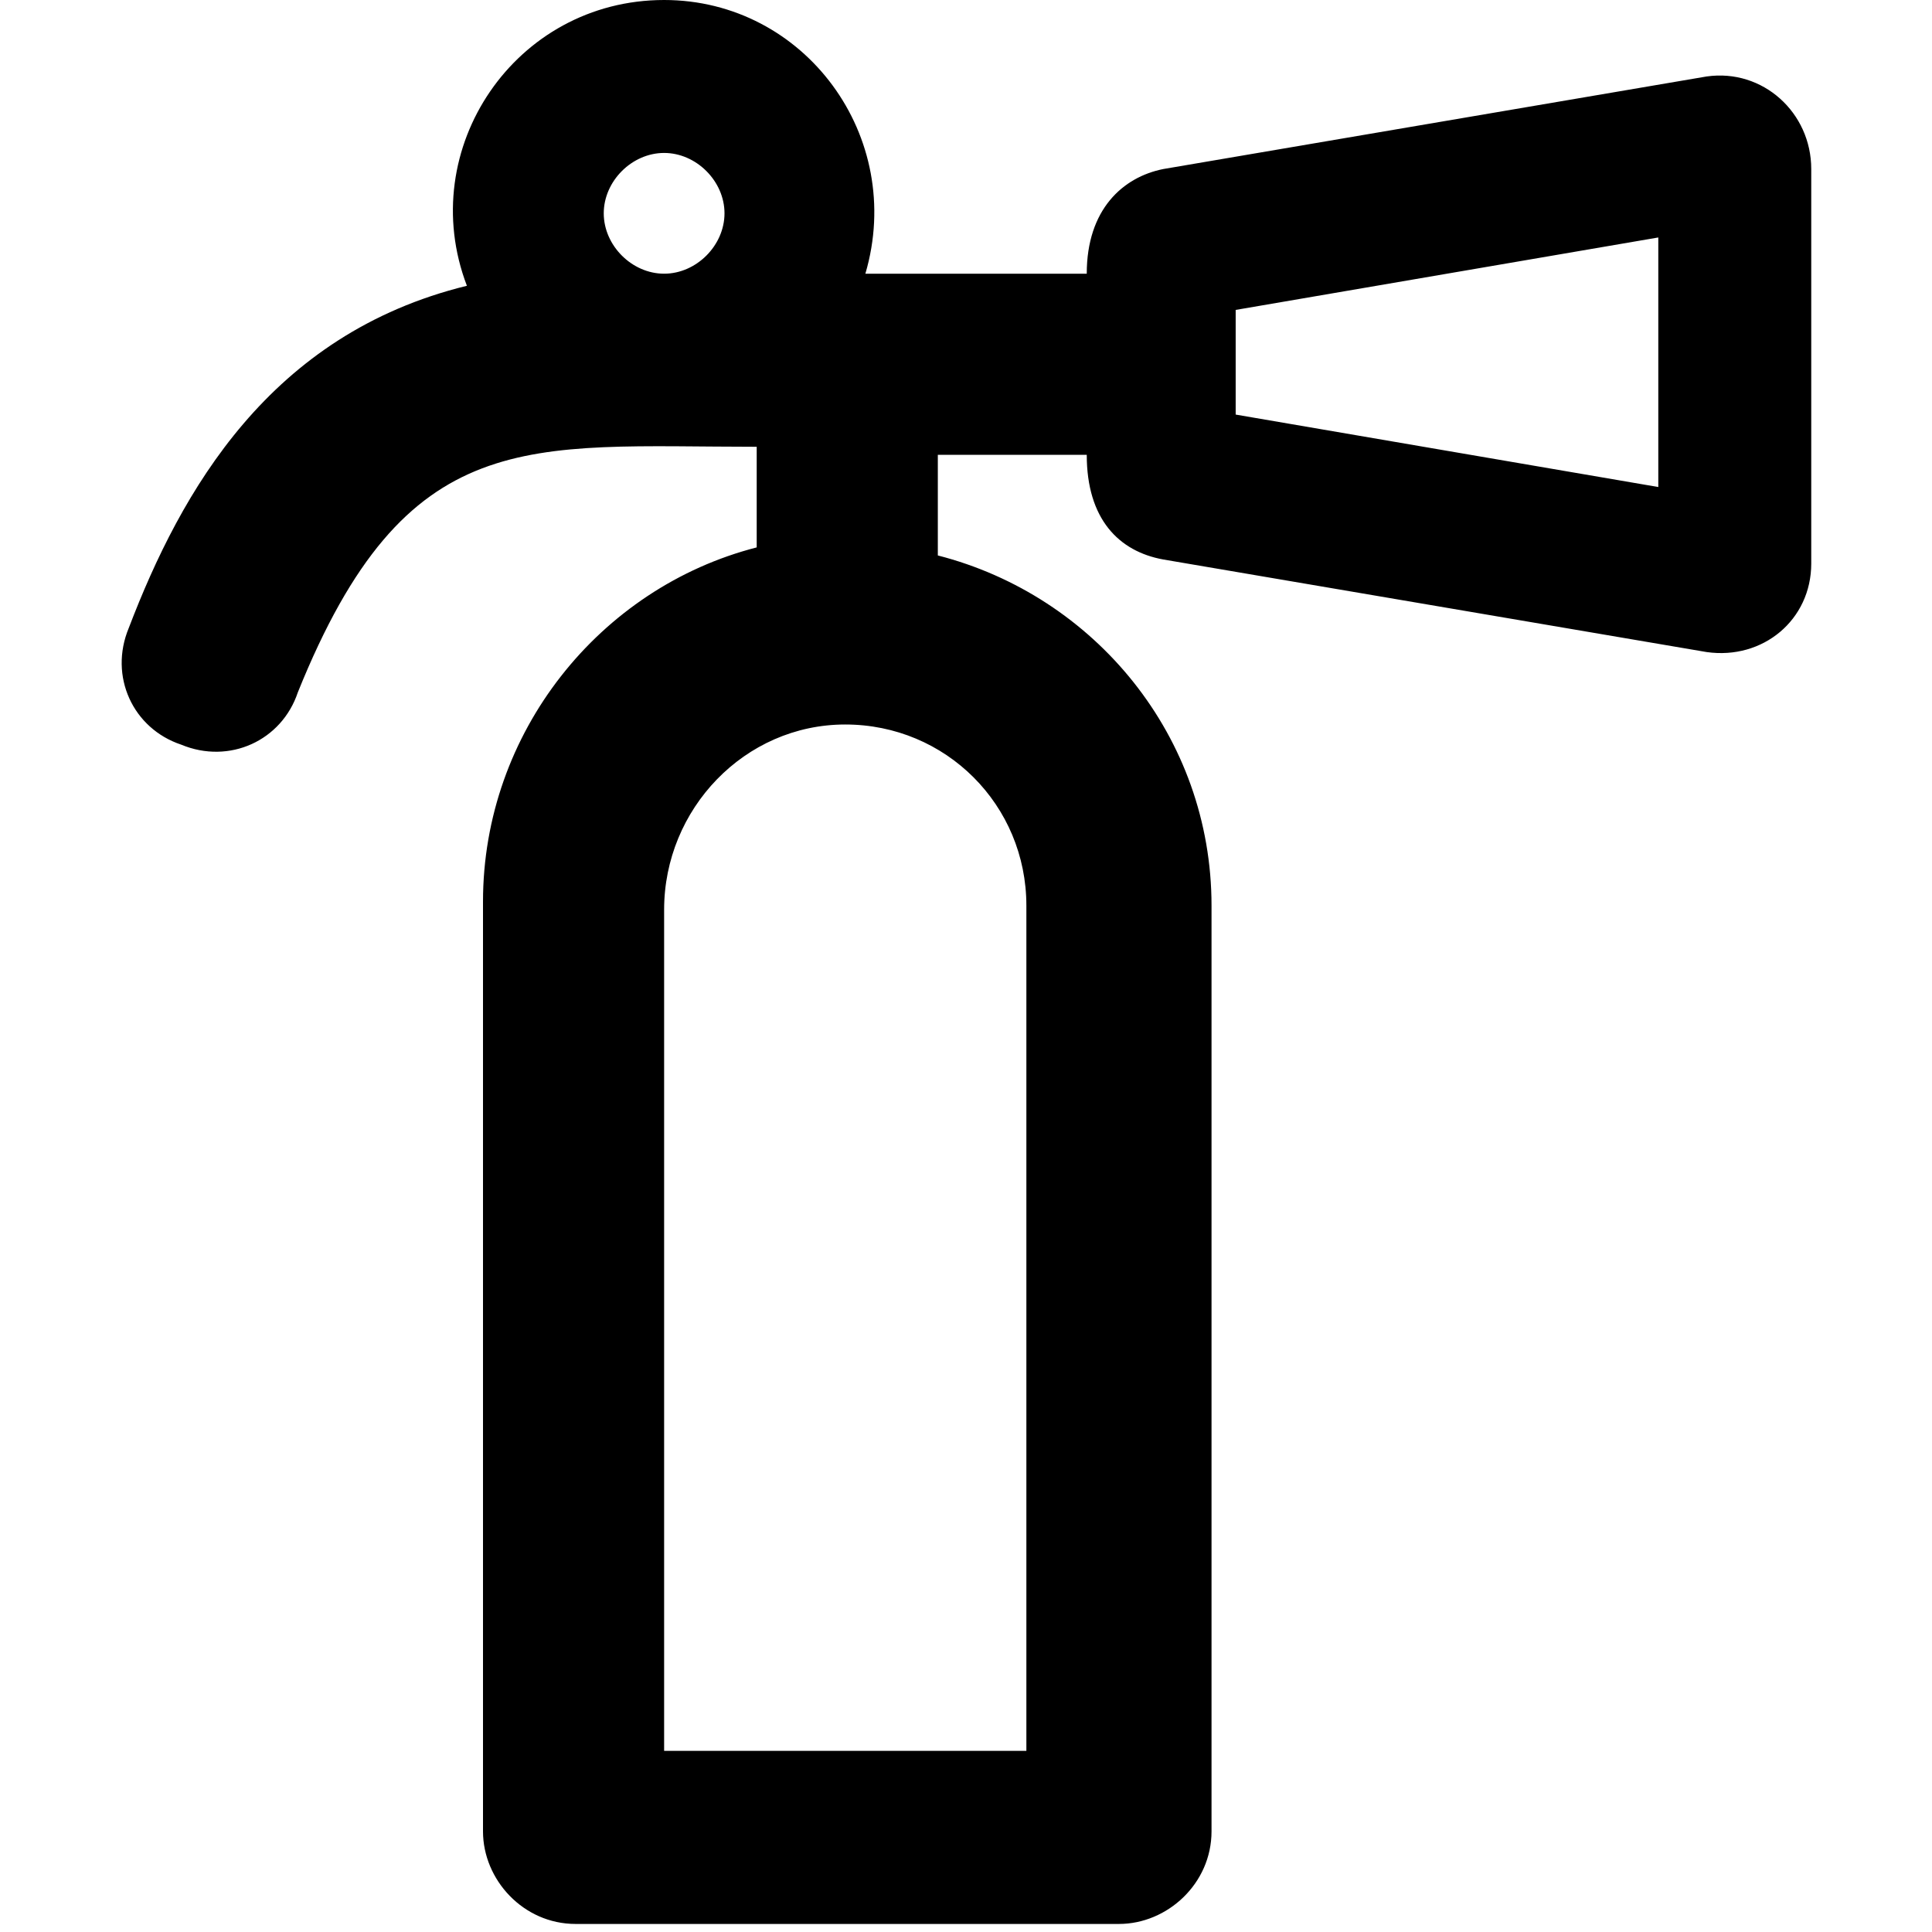 <svg enable-background="new 0 0 48 48" viewBox="0 0 48 48" xmlns="http://www.w3.org/2000/svg"><path d="m42.4 1.9-13.5 2.3c-1 .2-1.9 1-1.9 2.6h-5.5c1-3.4-1.5-6.8-5-6.8-3.7 0-6.2 3.7-4.9 7.1-4.9 1.2-7.1 5.1-8.4 8.5-.5 1.2.1 2.5 1.3 2.9 1.2.5 2.5-.1 2.9-1.3 2.7-6.7 5.7-6.1 11.4-6.1v2.5c-3.9 1-6.8 4.6-6.8 8.8v23.1c0 1.2 1 2.3 2.3 2.3h13.5c1.2 0 2.3-1 2.3-2.3v-23c0-4.2-2.9-7.7-6.8-8.7v-2.5h3.7c0 1.6.8 2.4 1.9 2.6l13.5 2.3c1.4.2 2.6-.8 2.6-2.2v-9.8c0-1.4-1.2-2.5-2.6-2.3zm-25.9 4.9c-.8 0-1.5-.7-1.5-1.5s.7-1.5 1.5-1.5 1.5.7 1.5 1.5-.7 1.5-1.5 1.5zm9 15.7v21h-9v-20.9c0-2.5 2-4.6 4.5-4.6 2.5 0 4.5 2 4.5 4.5zm15.7-10.4-10.5-1.8v-2.6l10.5-1.8z"/></svg>